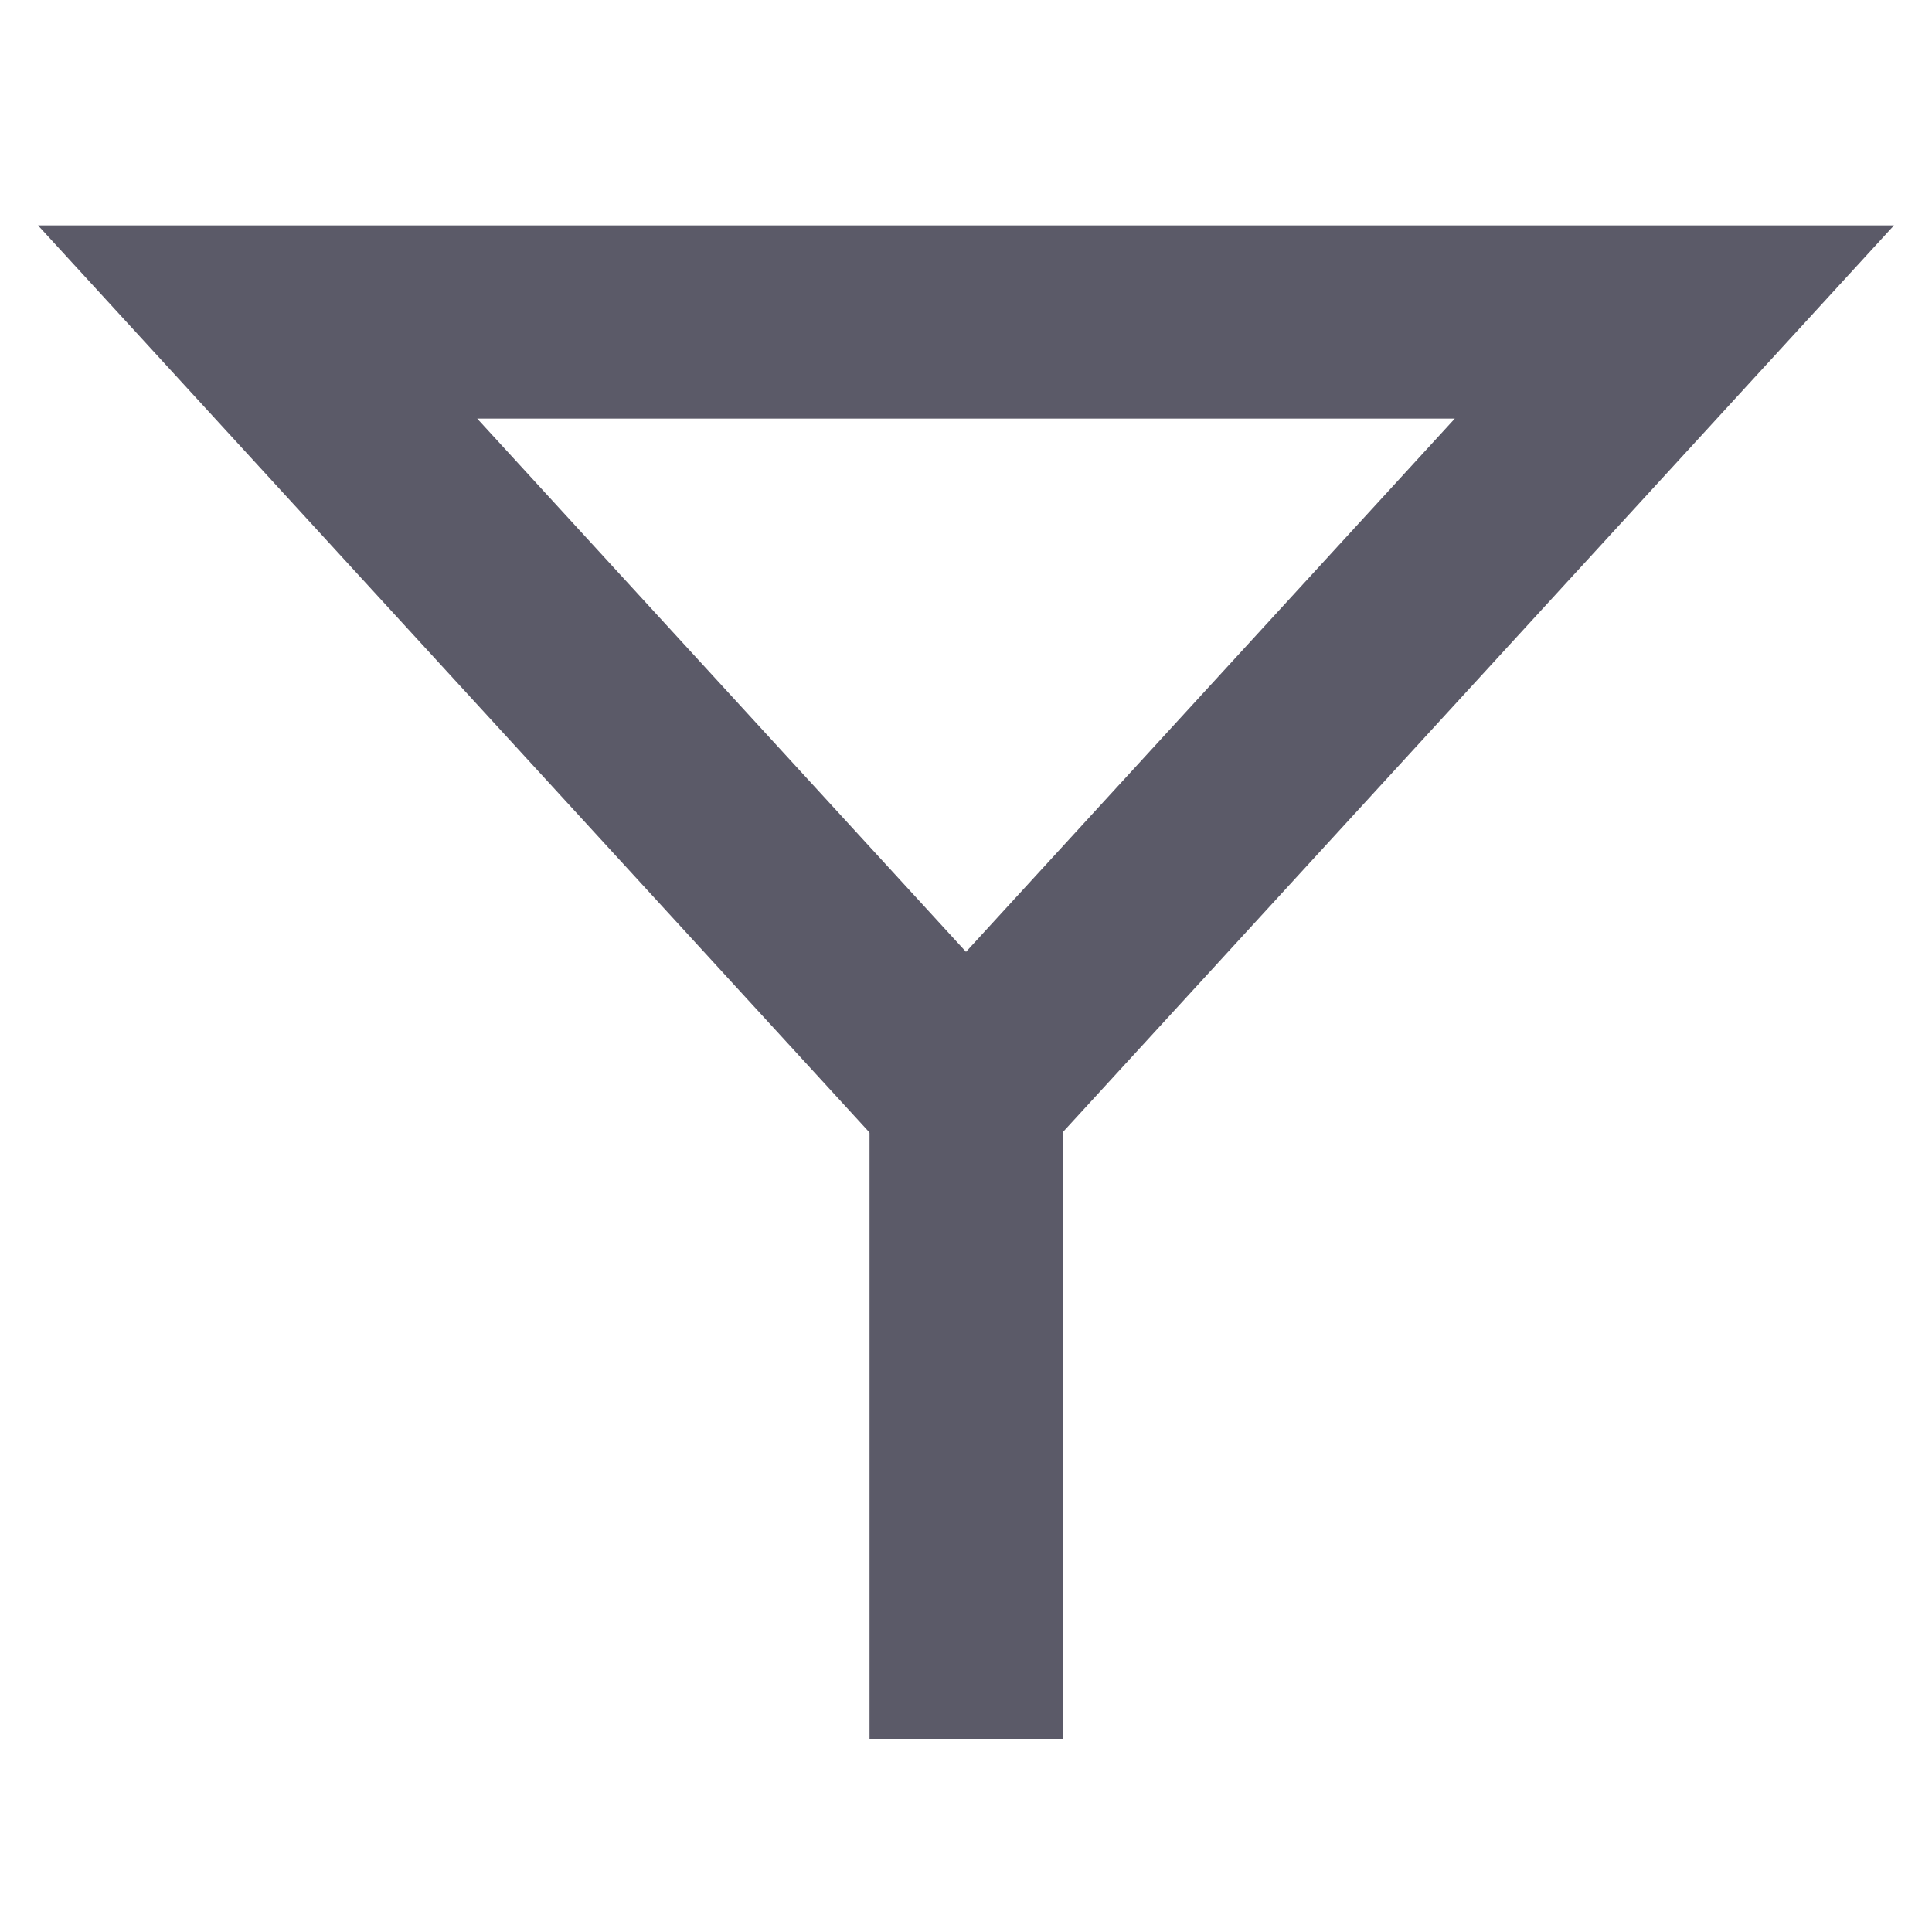 <?xml version="1.0" encoding="utf-8"?>
<!-- Generator: Adobe Illustrator 18.1.0, SVG Export Plug-In . SVG Version: 6.00 Build 0)  -->
<svg version="1.1" id="Layer_1" xmlns="http://www.w3.org/2000/svg" xmlns:xlink="http://www.w3.org/1999/xlink" x="0px" y="0px"
	 width="15px" height="15px" viewBox="0 0 15 15" enable-background="new 0 0 15 15" xml:space="preserve">
<polygon fill="none" stroke="#5B5A68" stroke-width="1.5" stroke-miterlimit="10" points="13,2.5 7.5,8.5 2,2.5 "/>
<line fill="none" stroke="#5B5A68" stroke-width="1.5" stroke-miterlimit="10" x1="7.501" y1="8.5" x2="7.501" y2="13.5"/>
</svg>
